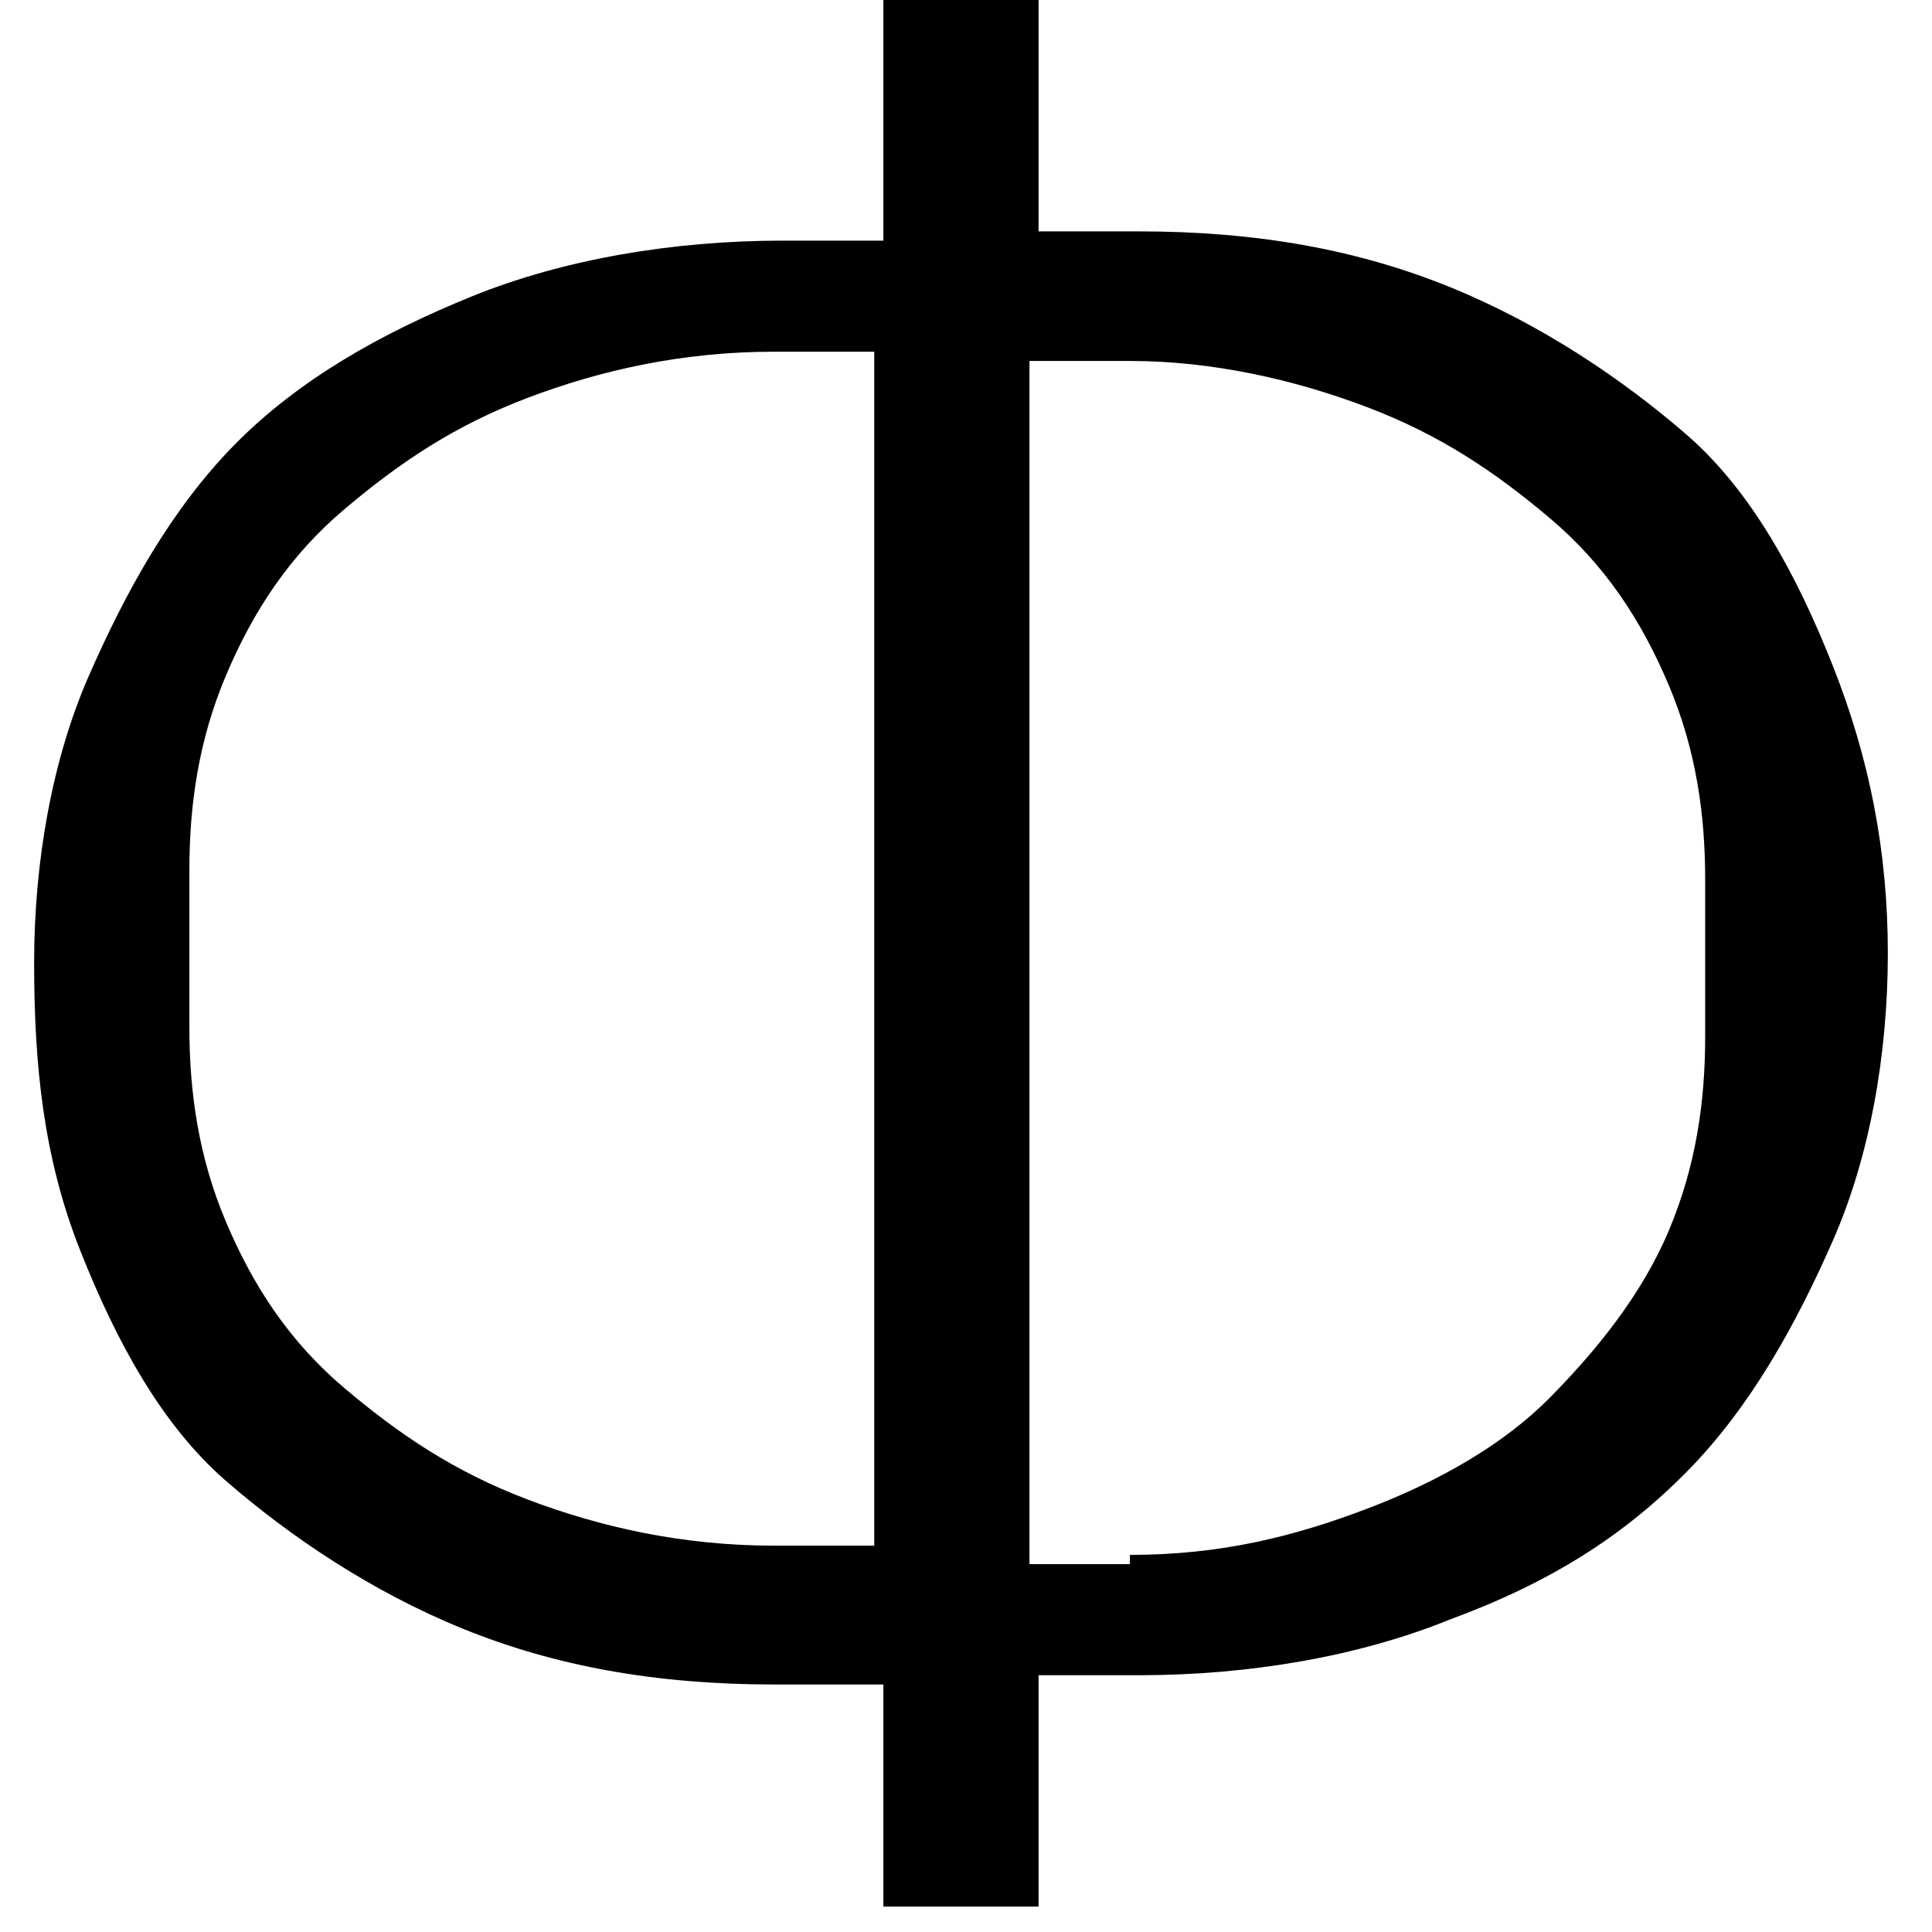 <svg width="42" height="42" viewBox="0 0 42 42" fill="none" xmlns="http://www.w3.org/2000/svg">
<path d="M19.005 36.619H16.822C14.241 36.619 12.057 36.216 10.072 35.411C8.087 34.607 6.3 33.4 4.911 32.192C3.521 30.985 2.529 29.174 1.735 27.162C0.941 25.15 0.742 23.138 0.742 20.925C0.742 18.712 1.139 16.499 1.933 14.688C2.727 12.877 3.72 11.066 5.109 9.658C6.499 8.249 8.286 7.243 10.271 6.438C12.256 5.634 14.638 5.231 17.02 5.231H19.204V0H22.578V5.03H24.762C27.343 5.03 29.526 5.432 31.511 6.237C33.496 7.042 35.283 8.249 36.672 9.456C38.062 10.664 39.054 12.475 39.849 14.486C40.643 16.499 41.04 18.511 41.04 20.724C41.04 22.937 40.643 25.15 39.849 26.961C39.054 28.772 38.062 30.583 36.672 31.991C35.283 33.4 33.695 34.406 31.511 35.21C29.526 36.015 27.144 36.418 24.762 36.418H22.578V41.448H19.204V36.619H19.005ZM19.005 33.802V7.646H16.822C14.836 7.646 13.05 8.048 11.462 8.652C9.874 9.255 8.683 10.06 7.492 11.066C6.3 12.072 5.506 13.279 4.911 14.688C4.315 16.096 4.117 17.505 4.117 18.913V22.333C4.117 23.742 4.315 25.15 4.911 26.559C5.506 27.967 6.3 29.174 7.492 30.18C8.683 31.186 9.874 31.991 11.462 32.595C13.05 33.198 14.836 33.601 16.822 33.601H19.005V33.802ZM24.563 33.802C26.549 33.802 28.137 33.4 29.725 32.796C31.313 32.192 32.702 31.387 33.695 30.381C34.687 29.375 35.68 28.168 36.275 26.76C36.871 25.351 37.069 23.943 37.069 22.535V19.114C37.069 17.706 36.871 16.297 36.275 14.889C35.68 13.48 34.886 12.273 33.695 11.267C32.504 10.261 31.313 9.456 29.725 8.853C28.137 8.249 26.35 7.847 24.563 7.847H22.38V34.003H24.563V33.802Z" fill="black"/>
</svg>
